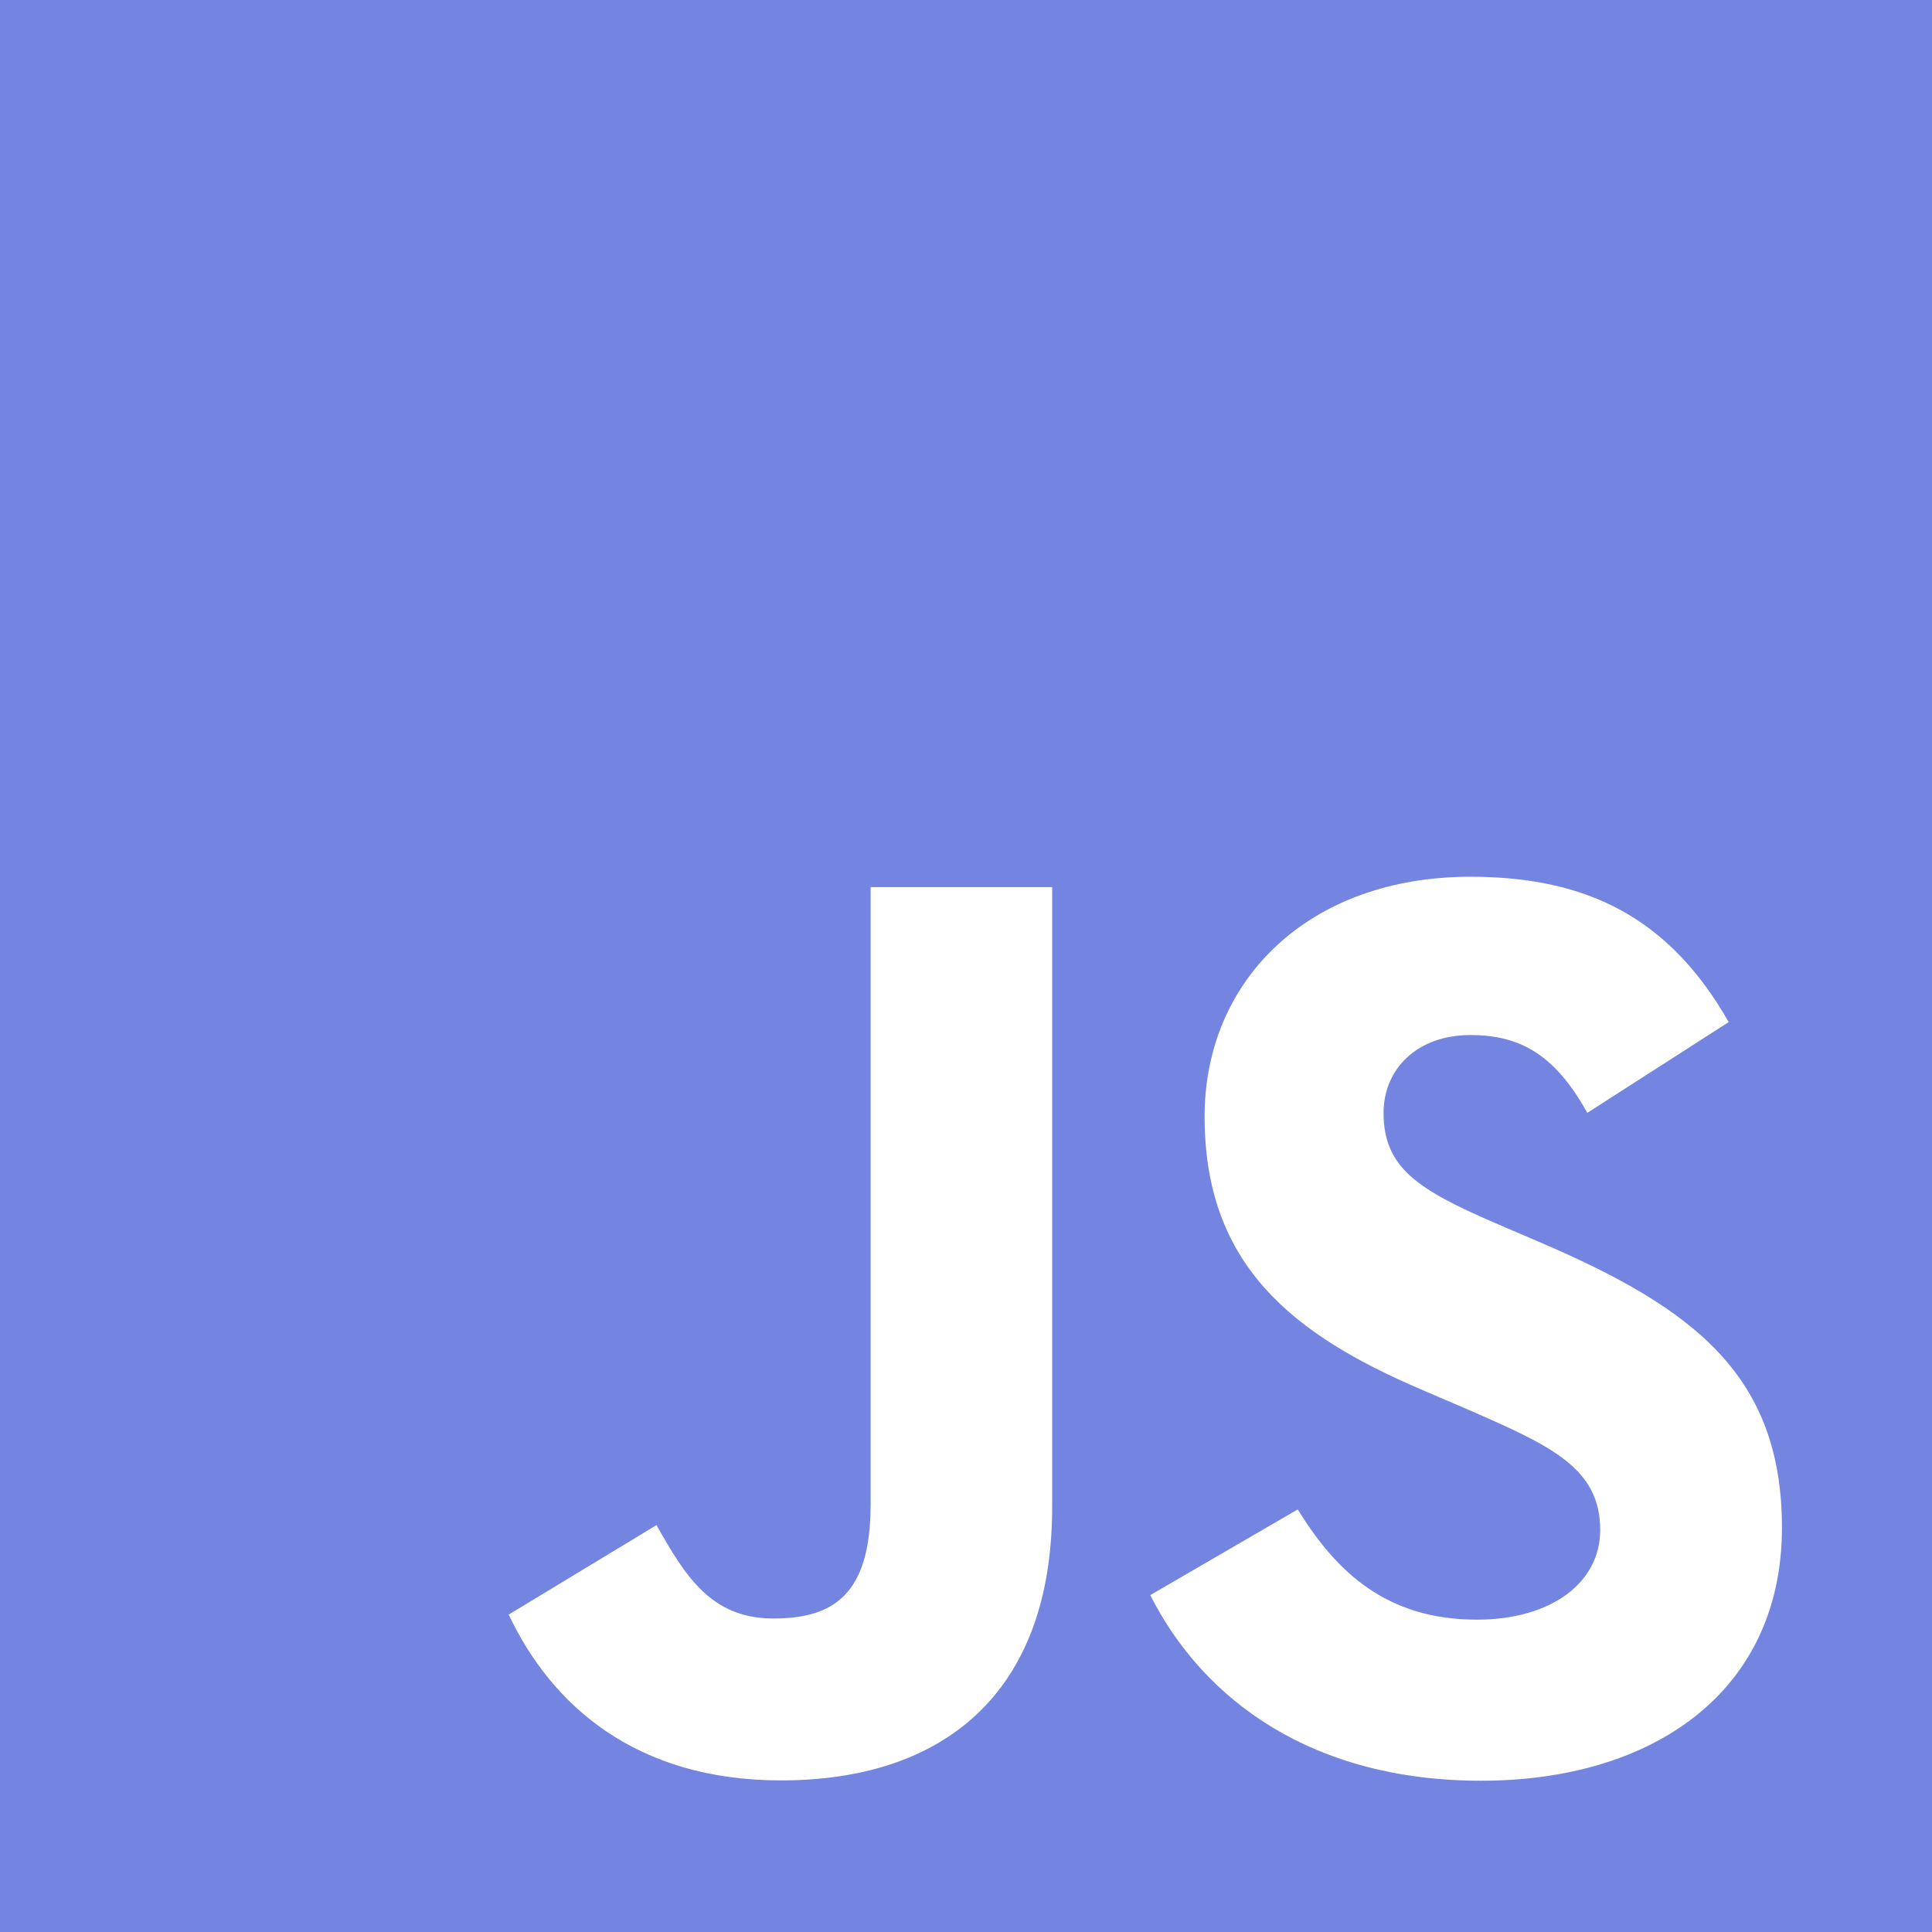 <?xml version="1.0" encoding="UTF-8"?>
<svg width="30px" height="30px" viewBox="0 0 30 30" version="1.1" xmlns="http://www.w3.org/2000/svg" xmlns:xlink="http://www.w3.org/1999/xlink">
    <title>js</title>
    <g id="js" stroke="none" stroke-width="1" fill="none" fill-rule="evenodd">
        <path d="M30,0 L30,30 L0,30 L0,0 L30,0 Z M22.833,13.614 C20.316,13.614 18.705,15.223 18.705,17.338 C18.705,19.633 20.056,20.719 22.09,21.585 L22.795,21.888 C24.081,22.45 24.848,22.792 24.848,23.759 C24.848,24.566 24.101,25.15 22.933,25.15 C21.543,25.15 20.757,24.424 20.152,23.438 L17.861,24.769 C18.689,26.404 20.38,27.651 22.999,27.651 C25.676,27.651 27.67,26.261 27.67,23.723 C27.67,21.369 26.318,20.321 23.922,19.294 L23.218,18.992 C22.008,18.469 21.484,18.126 21.484,17.28 C21.484,16.596 22.008,16.072 22.833,16.072 C23.643,16.072 24.164,16.414 24.648,17.28 L26.843,15.871 C25.914,14.238 24.626,13.614 22.833,13.614 Z M16.338,13.775 L13.519,13.775 L13.519,23.36 C13.519,24.77 12.934,25.132 12.008,25.132 C11.04,25.132 10.637,24.468 10.194,23.682 L7.899,25.071 C8.564,26.478 9.871,27.646 12.128,27.646 C14.626,27.646 16.338,26.318 16.338,23.399 L16.338,13.775 Z" id="Combined-Shape" fill="#7485E1" fill-rule="nonzero"></path>
    </g>
</svg>